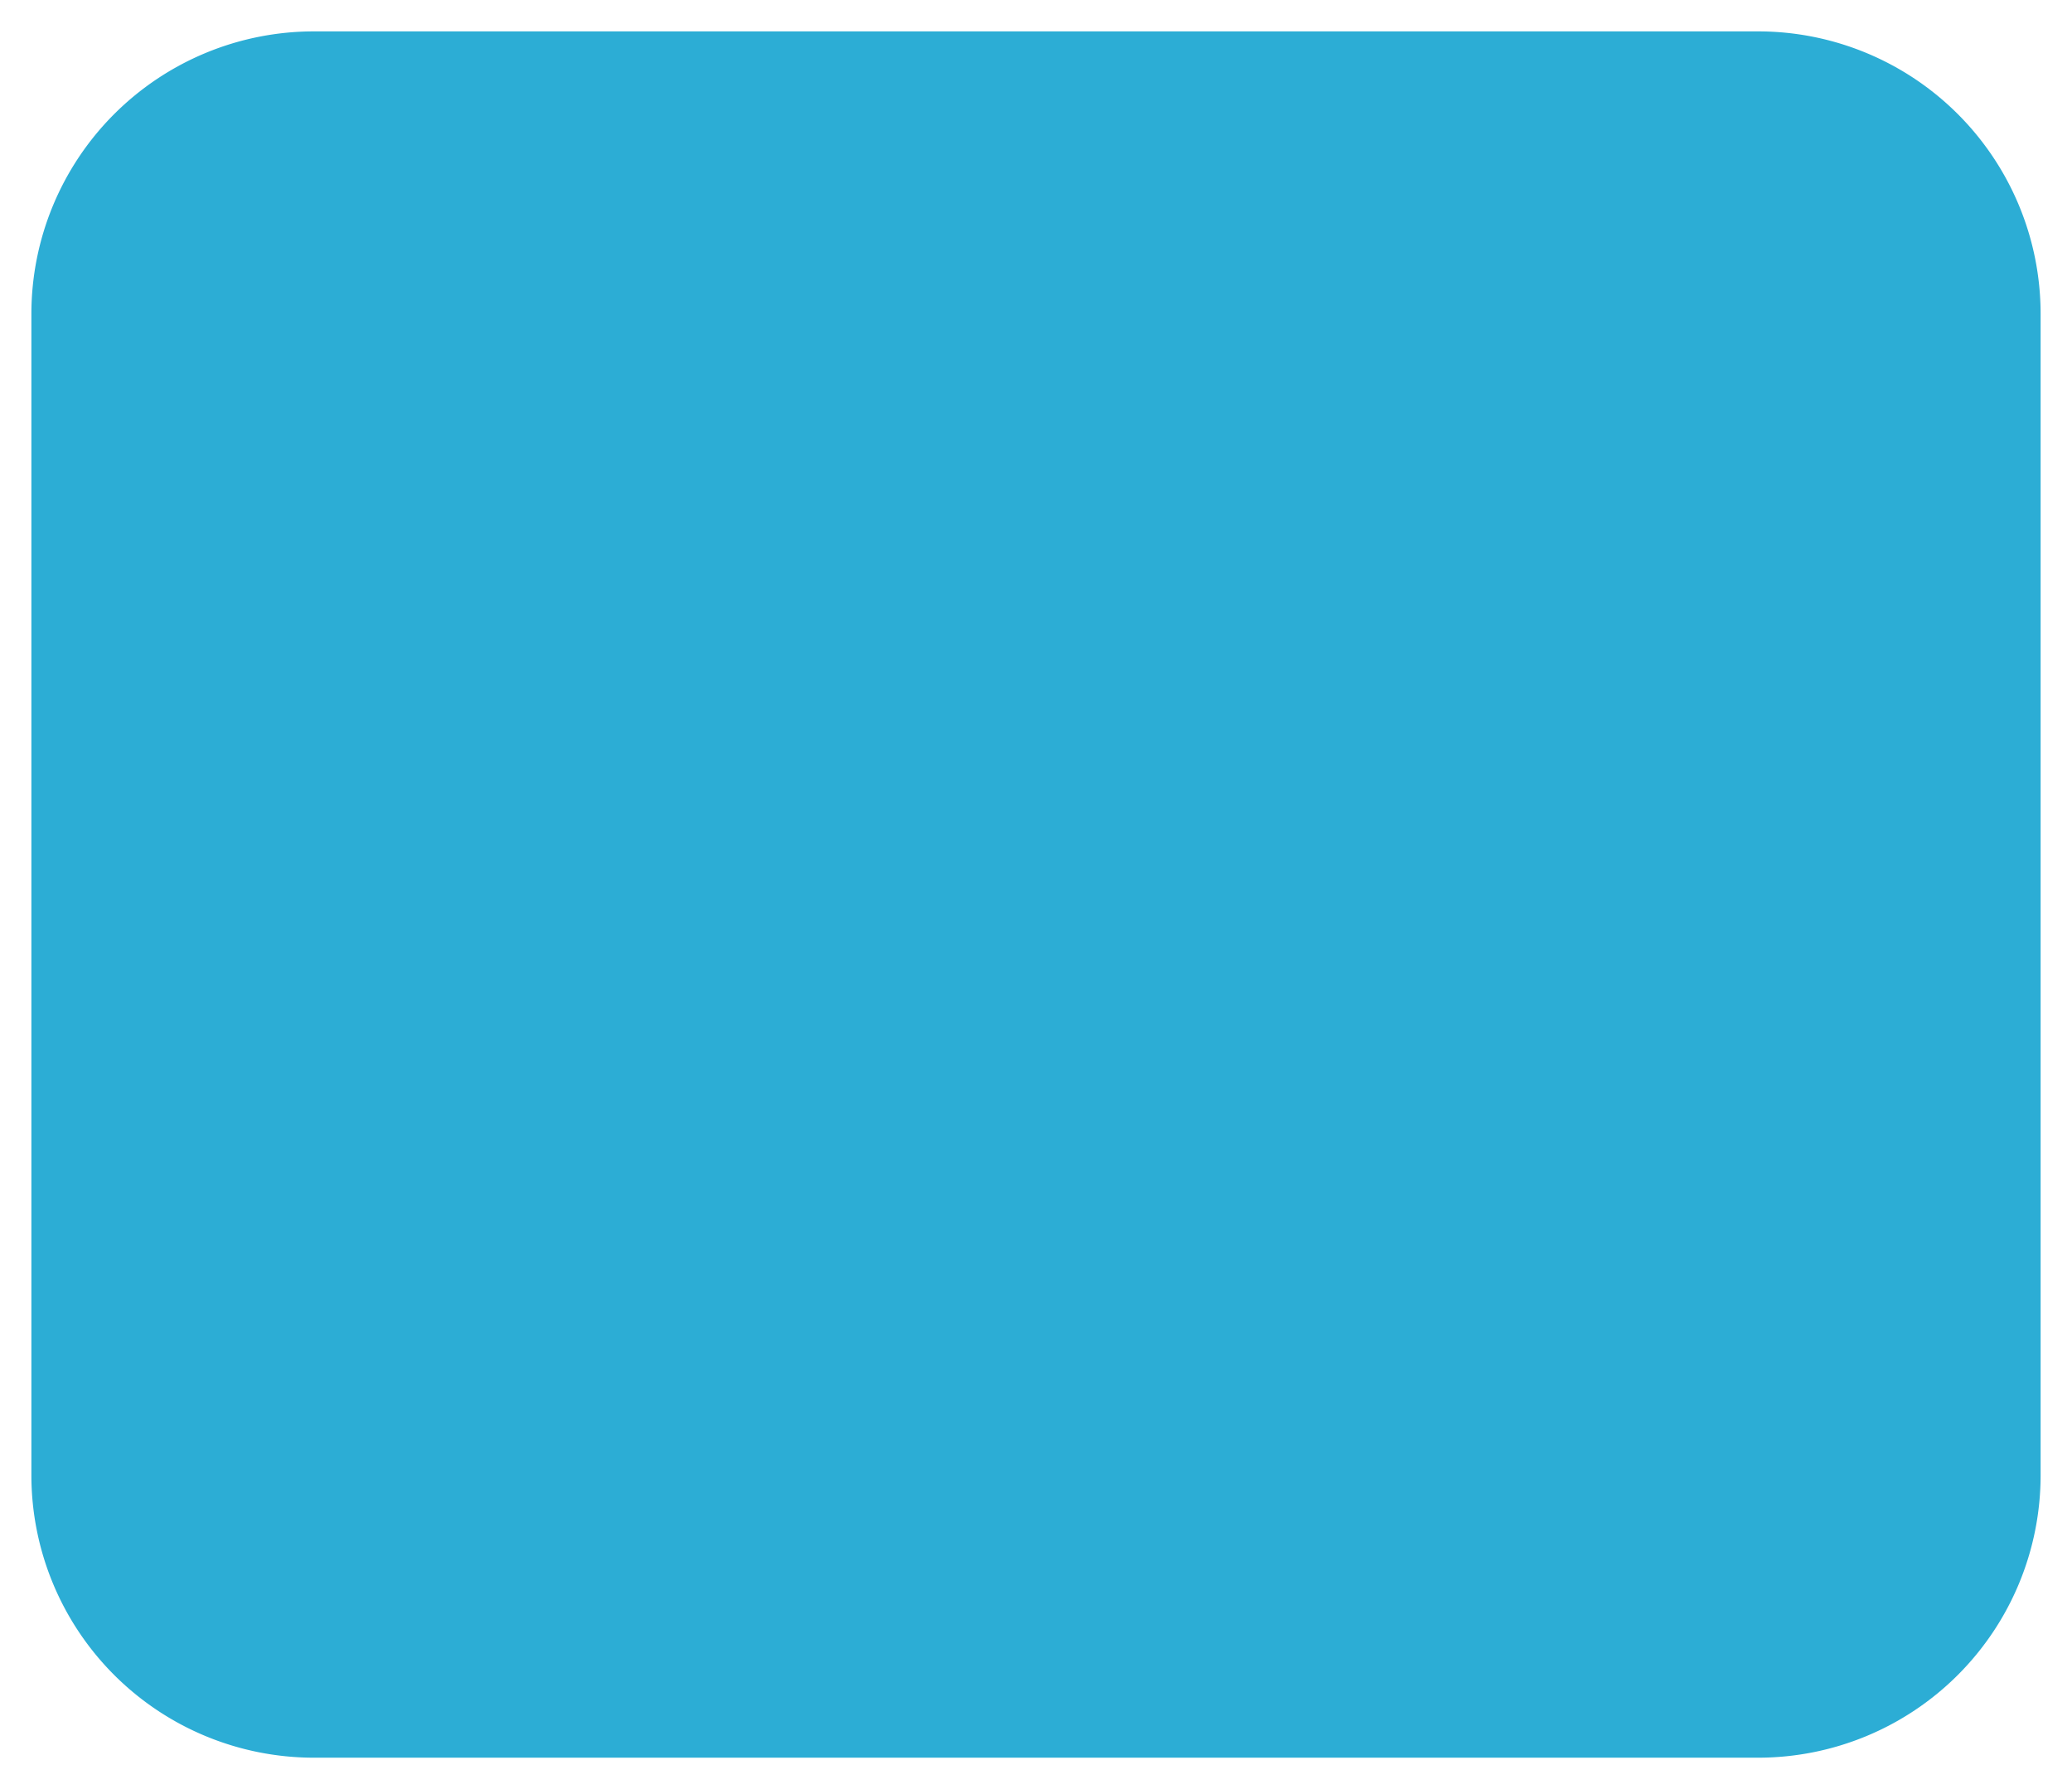 ﻿<?xml version="1.0" encoding="utf-8"?>
<svg version="1.1" xmlns:xlink="http://www.w3.org/1999/xlink" width="66px" height="57px" xmlns="http://www.w3.org/2000/svg">
  <g transform="matrix(1 0 0 1 -78 -5 )">
    <path d="M 79 15  A 9 9 0 0 1 88 6 L 134 6  A 9 9 0 0 1 143 15 L 143 52  A 9 9 0 0 1 134 61 L 88 61  A 9 9 0 0 1 79 52 L 79 15  Z " fill-rule="nonzero" fill="#2cadd5" stroke="none" />
  </g>
</svg>